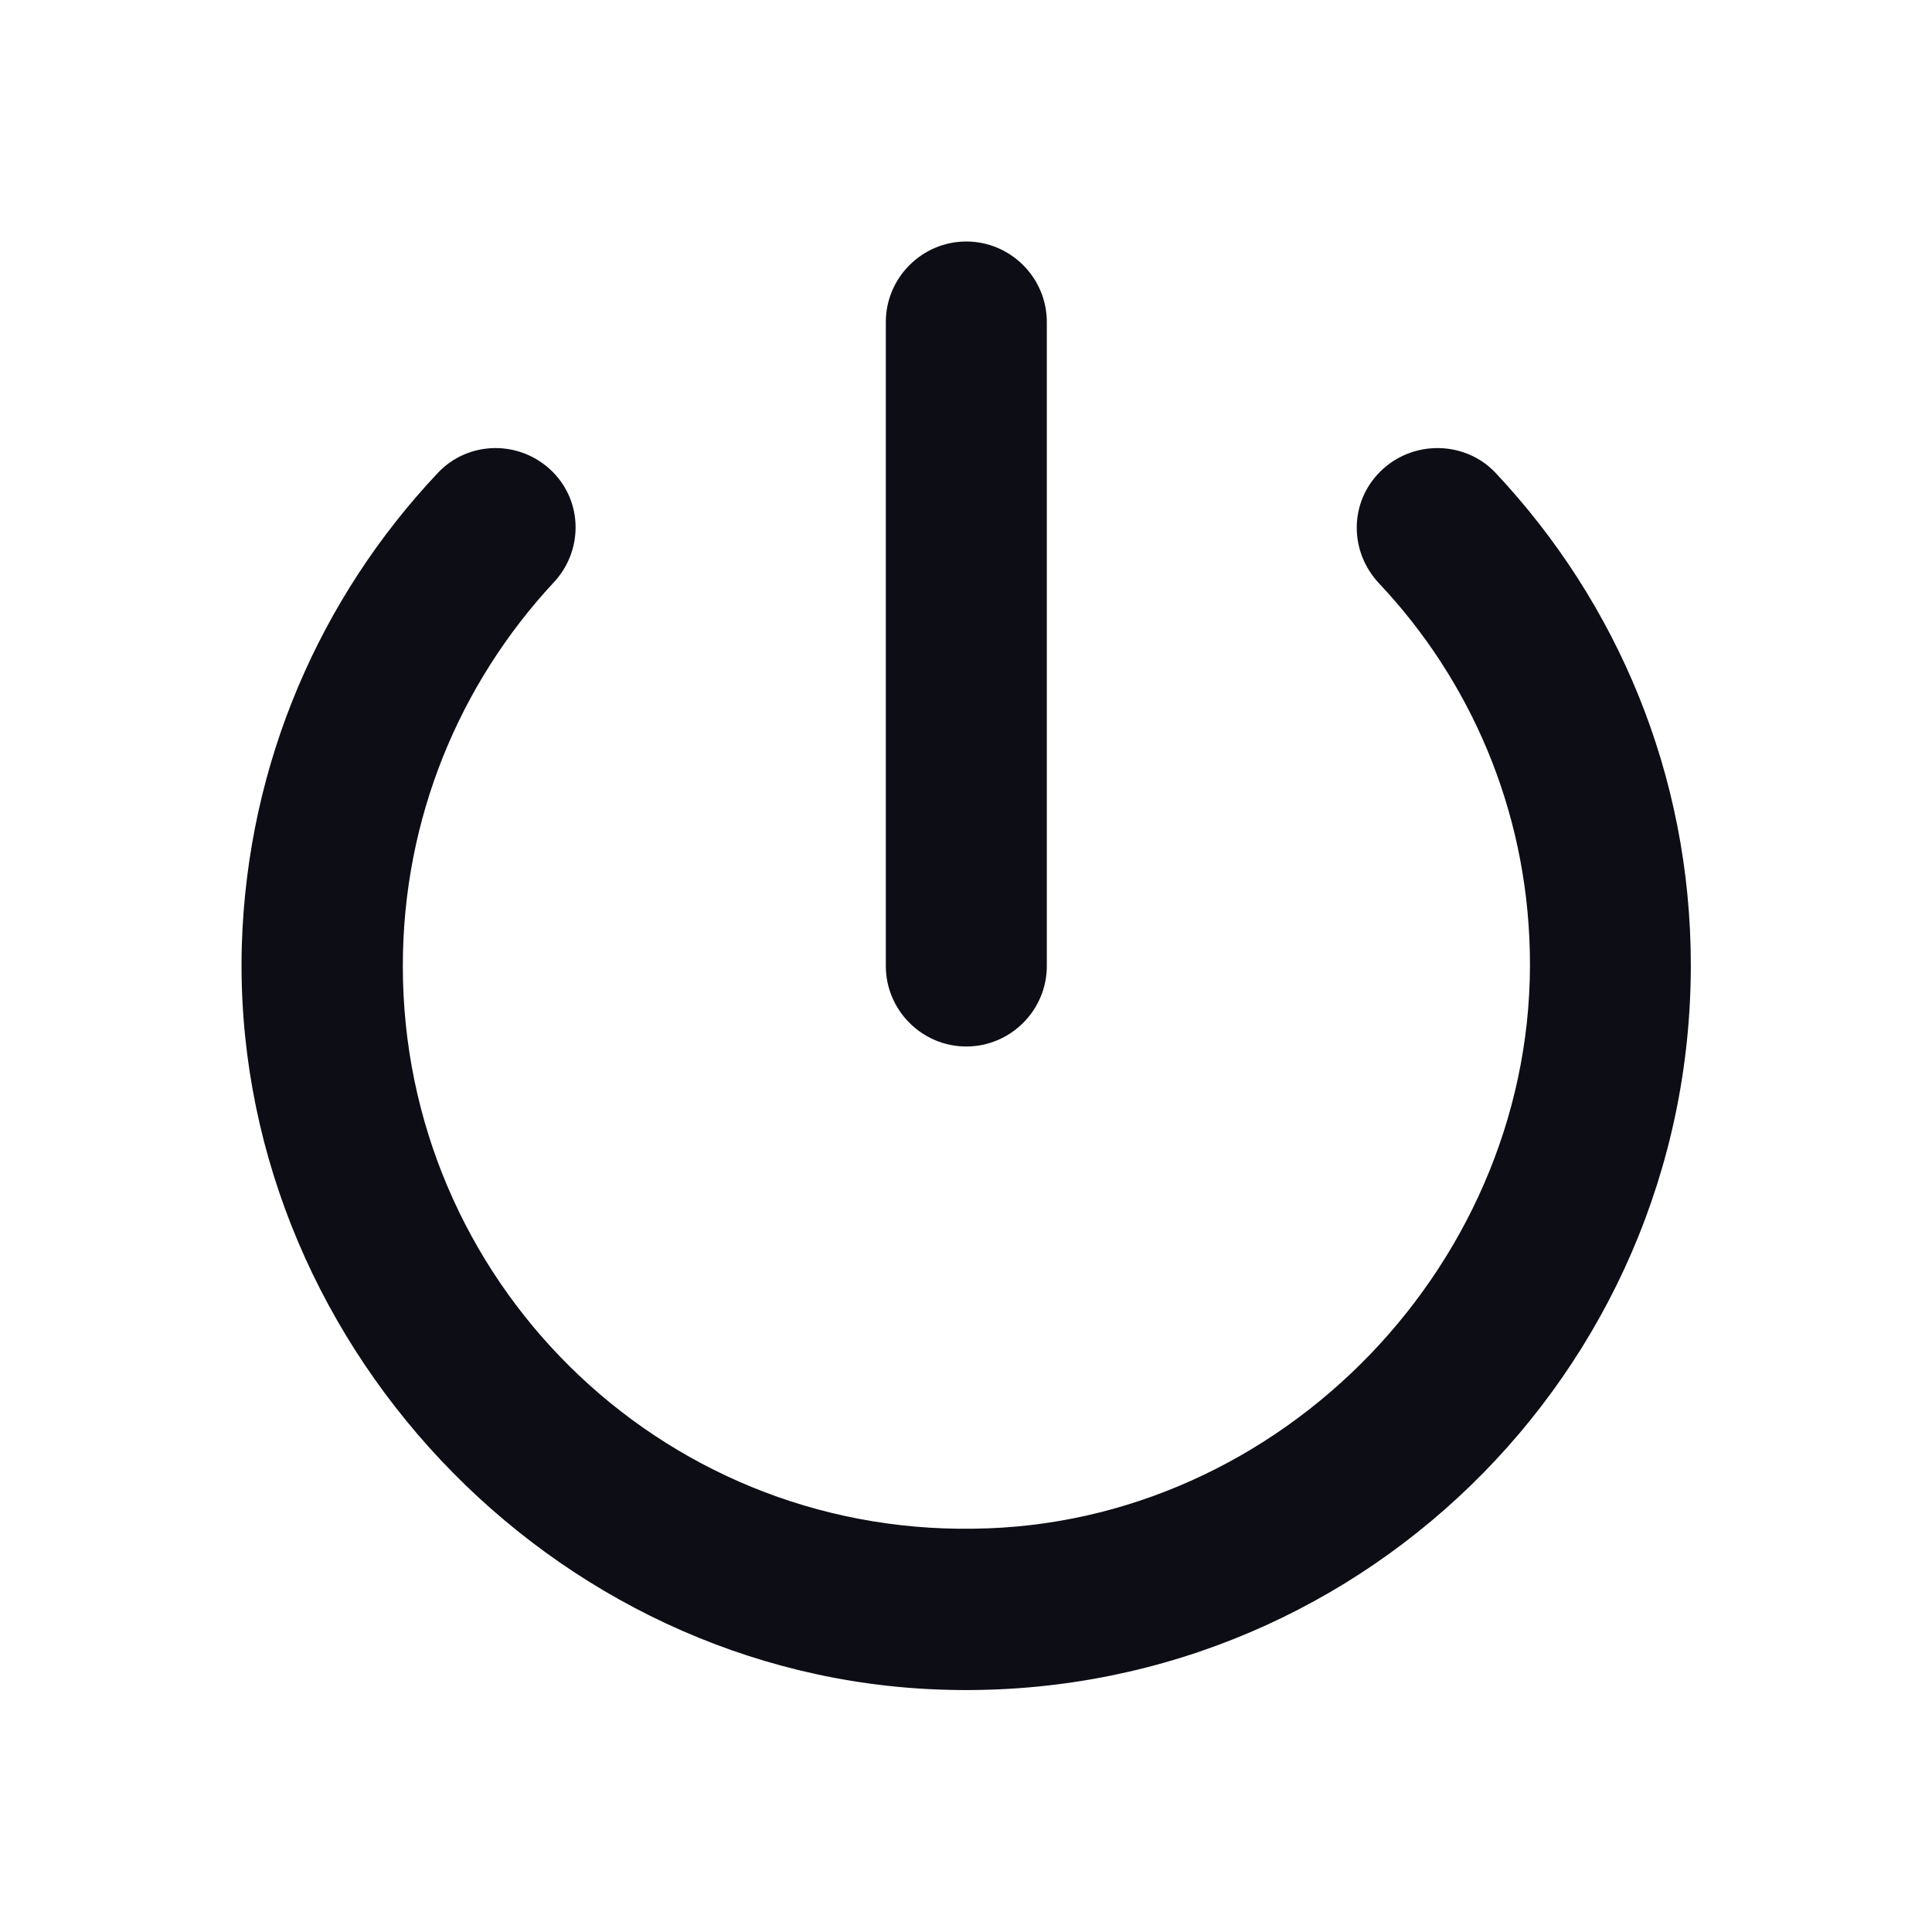<svg width="24" height="24" viewBox="0 0 24 24" fill="none" xmlns="http://www.w3.org/2000/svg">
  <path
    d="M12.004 3C11.454 3 11.004 3.45 11.004 4V12C11.004 12.55 11.454 13 12.004 13C12.554 13 13.004 12.55 13.004 12V4C13.004 3.45 12.554 3 12.004 3ZM17.144 5.86C16.754 6.25 16.764 6.86 17.134 7.25C18.264 8.45 18.964 10.05 19.004 11.82C19.094 15.65 15.924 18.95 12.094 18.99C8.184 19.05 5.004 15.9 5.004 12C5.004 10.16 5.714 8.49 6.874 7.24C7.244 6.85 7.244 6.24 6.864 5.86C6.464 5.46 5.814 5.47 5.434 5.88C3.984 7.42 3.074 9.47 3.004 11.74C2.864 16.62 6.834 20.84 11.714 20.99C16.814 21.15 21.004 17.06 21.004 11.99C21.004 9.62 20.084 7.48 18.584 5.88C18.204 5.47 17.544 5.46 17.144 5.86V5.86Z"
    fill="#0D0D15"
  />
</svg>
